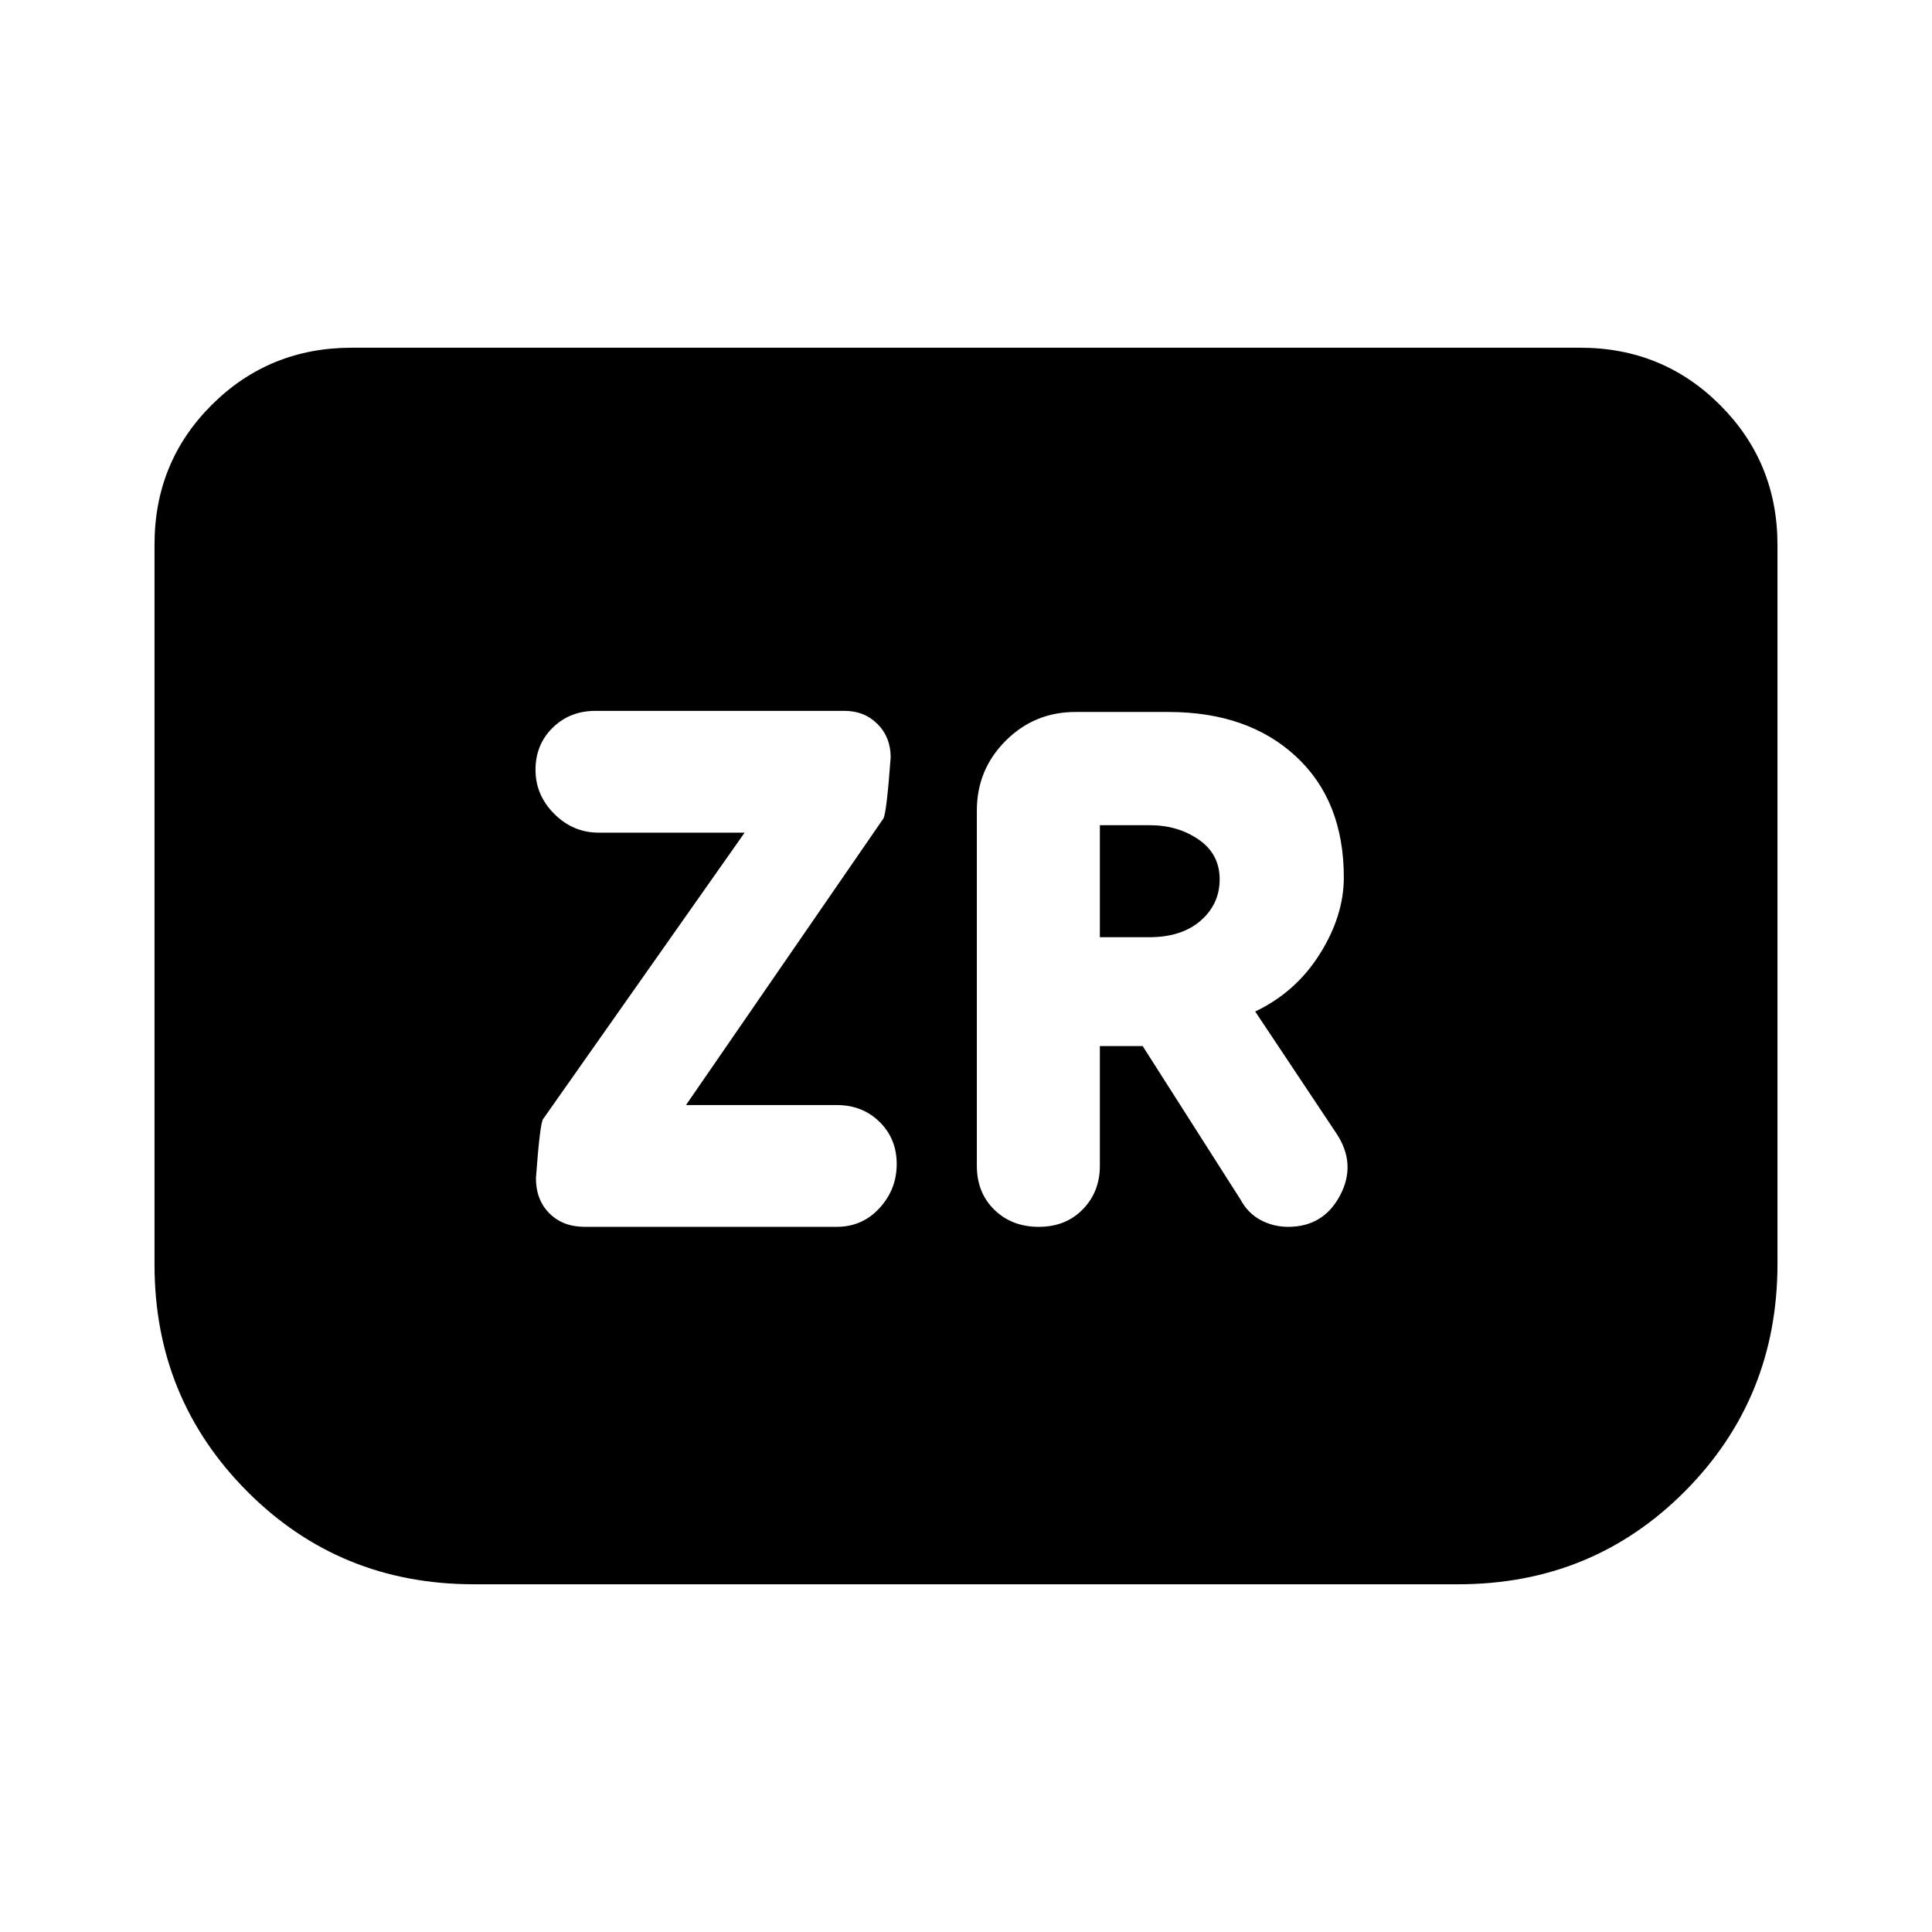 <svg xmlns="http://www.w3.org/2000/svg" height="20" viewBox="0 -960 960 960" width="20"><path d="M290.52-350.39h125.2q12.79 0 21.32-9.33 8.53-9.32 8.53-21.88 0-12.56-8.52-20.94-8.51-8.37-21.29-8.37h-74.89L439-553.35q1.57-3.13 3.57-30.35 0-9.97-6.53-16.53-6.53-6.55-16.46-6.55H295.94q-12.77 0-21.31 8.37-8.54 8.38-8.54 20.94t9.32 21.88q9.33 9.33 22.07 9.33H370l-100.13 142.3q-1.57 2.13-3.57 29.35 0 10.83 6.7 17.52 6.7 6.7 17.52 6.7Zm256-89.83h21.26l48.65 76.31q3.57 6.69 9.93 10.11 6.36 3.41 13.72 3.41 17.53 0 25.79-15.61 8.26-15.61-1.8-30.78l-40.37-60.61q20.17-9.57 32.1-28.57 11.94-19 11.94-38.04 0-38.13-23.83-60.17-23.82-22.05-63.26-22.05h-46.26q-20.39 0-34.69 14.31-14.31 14.31-14.31 34.69v176.48q0 13.39 8.7 21.87 8.69 8.48 22.08 8.48 13.4 0 21.87-8.7 8.48-8.69 8.48-21.64v-59.49Zm0-54.08v-55.66h24.87q13.91 0 24.28 7.18 10.37 7.17 10.37 19.74 0 12.26-9.43 20.5t-25.65 8.24h-24.44Zm336.7-194.92v357.18q0 66.78-45.96 113.02-45.96 46.24-112.74 46.24H235.48q-66.78 0-112.74-46.24-45.96-46.24-45.96-112.54v-357.9q0-41.06 28.5-69.41 28.5-28.35 69.5-28.35h610.44q41 0 69.5 28.5t28.5 69.5Z"/></svg>